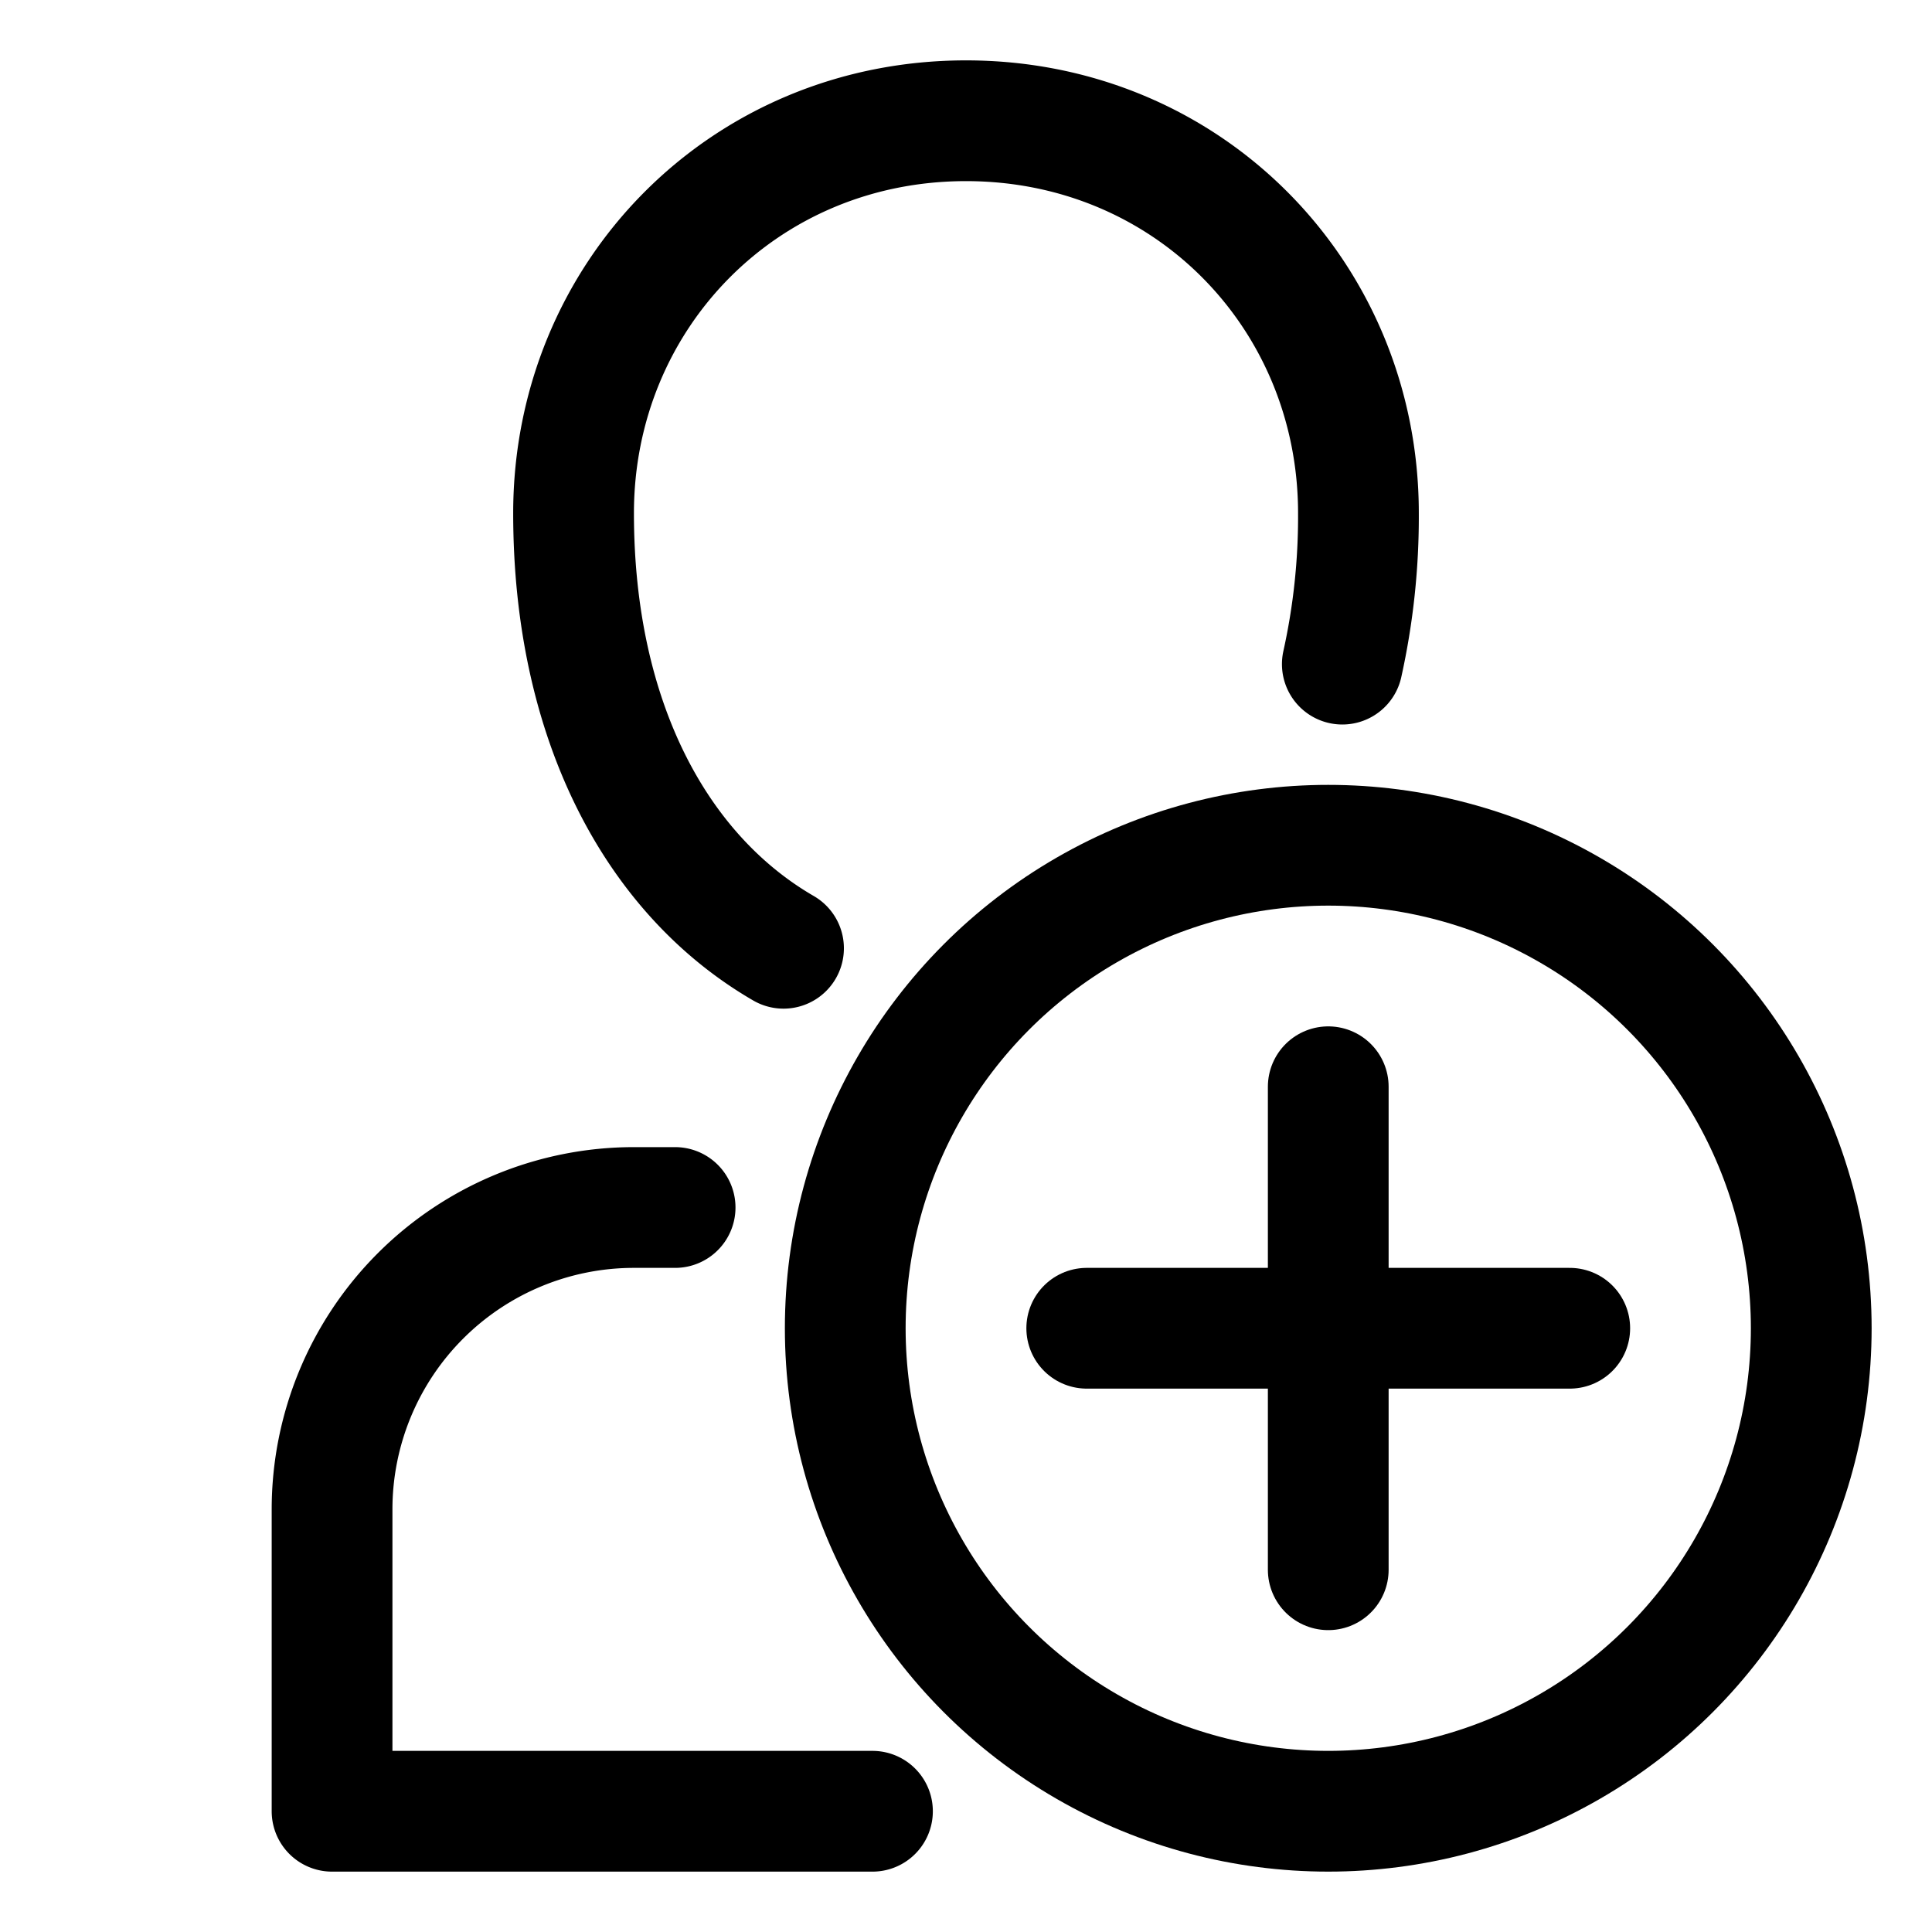 <svg xmlns="http://www.w3.org/2000/svg" width="512" height="512" viewBox="0 0 512 512">
  <title>user-add</title>
  <circle cx="352" cy="352" r="128" fill="none" stroke="#000" stroke-linecap="round" stroke-linejoin="round" stroke-width="32"/>
  <line x1="288" y1="352" x2="416" y2="352" fill="none" stroke="#000" stroke-linecap="round" stroke-linejoin="round" stroke-width="32"/>
  <line x1="352" y1="288" x2="352" y2="416" fill="none" stroke="#000" stroke-linecap="round" stroke-linejoin="round" stroke-width="32"/>
  <path d="M178.91,320H168a80,80,0,0,0-80,80v80H231.21" fill="none" stroke="#000" stroke-linecap="round" stroke-linejoin="round" stroke-width="32"/>
  <path d="M355.73,176A180.51,180.51,0,0,0,360,136c0-57.6-45.09-104-104-104S152,78.4,152,136c0,55.23,22.13,95.9,55.64,115.3" fill="none" stroke="#000" stroke-linecap="round" stroke-linejoin="round" stroke-width="32"/>
</svg>
